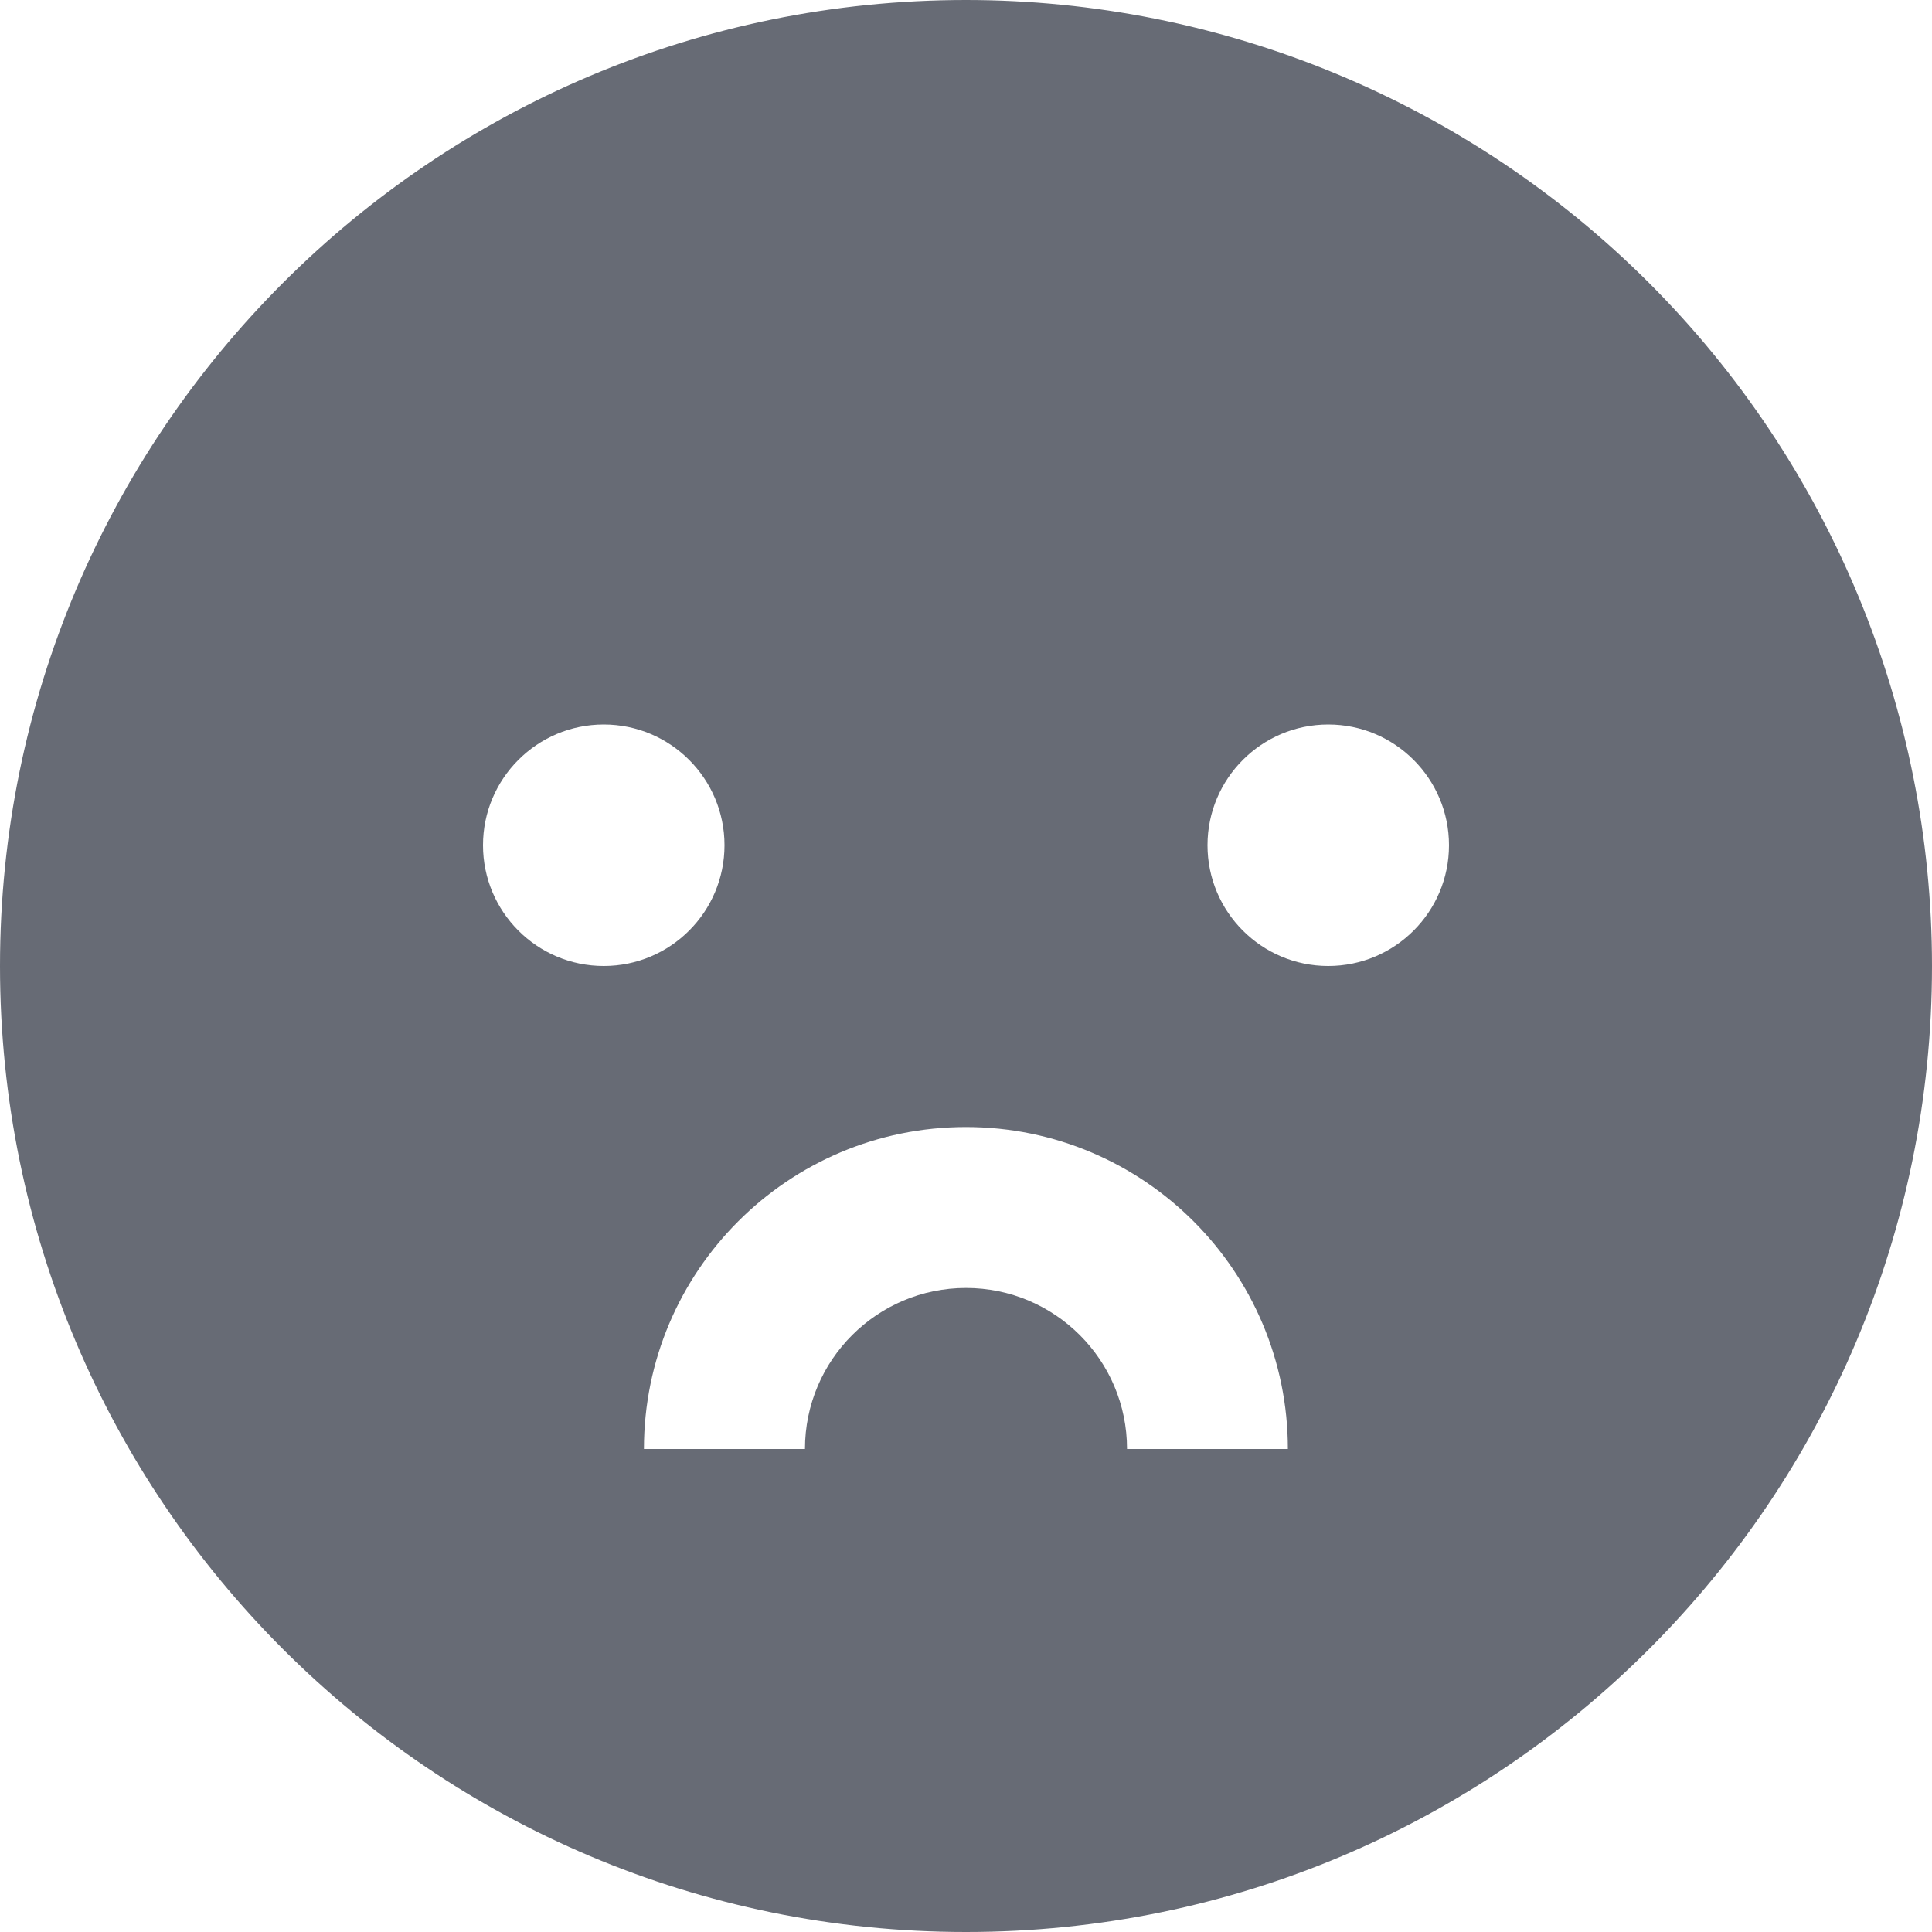 <svg height="20" viewBox="0 0 20 20" width="20" xmlns="http://www.w3.org/2000/svg"><path d="m10 1c-5.523 0-10 4.477-10 10s4.477 10 10 10 10-4.477 10-10c0-2.652-1.054-5.196-2.929-7.071-1.875-1.875-4.419-2.929-7.071-2.929zm-5 8.75c0-.69.56-1.25 1.25-1.25s1.25.56 1.25 1.25c0 .69-.56 1.25-1.25 1.25s-1.25-.56-1.25-1.25zm6.667 6.25c0-.92-.746-1.667-1.667-1.667-.92 0-1.667.746-1.667 1.667h-1.667c0-1.841 1.492-3.333 3.333-3.333 1.841 0 3.333 1.492 3.333 3.333zm2.083-5c-.69 0-1.25-.56-1.25-1.25 0-.69.56-1.25 1.25-1.25s1.25.56 1.25 1.25c0 .69-.56 1.25-1.25 1.25z" fill="#676b75" transform="translate(0 -1)"/></svg>